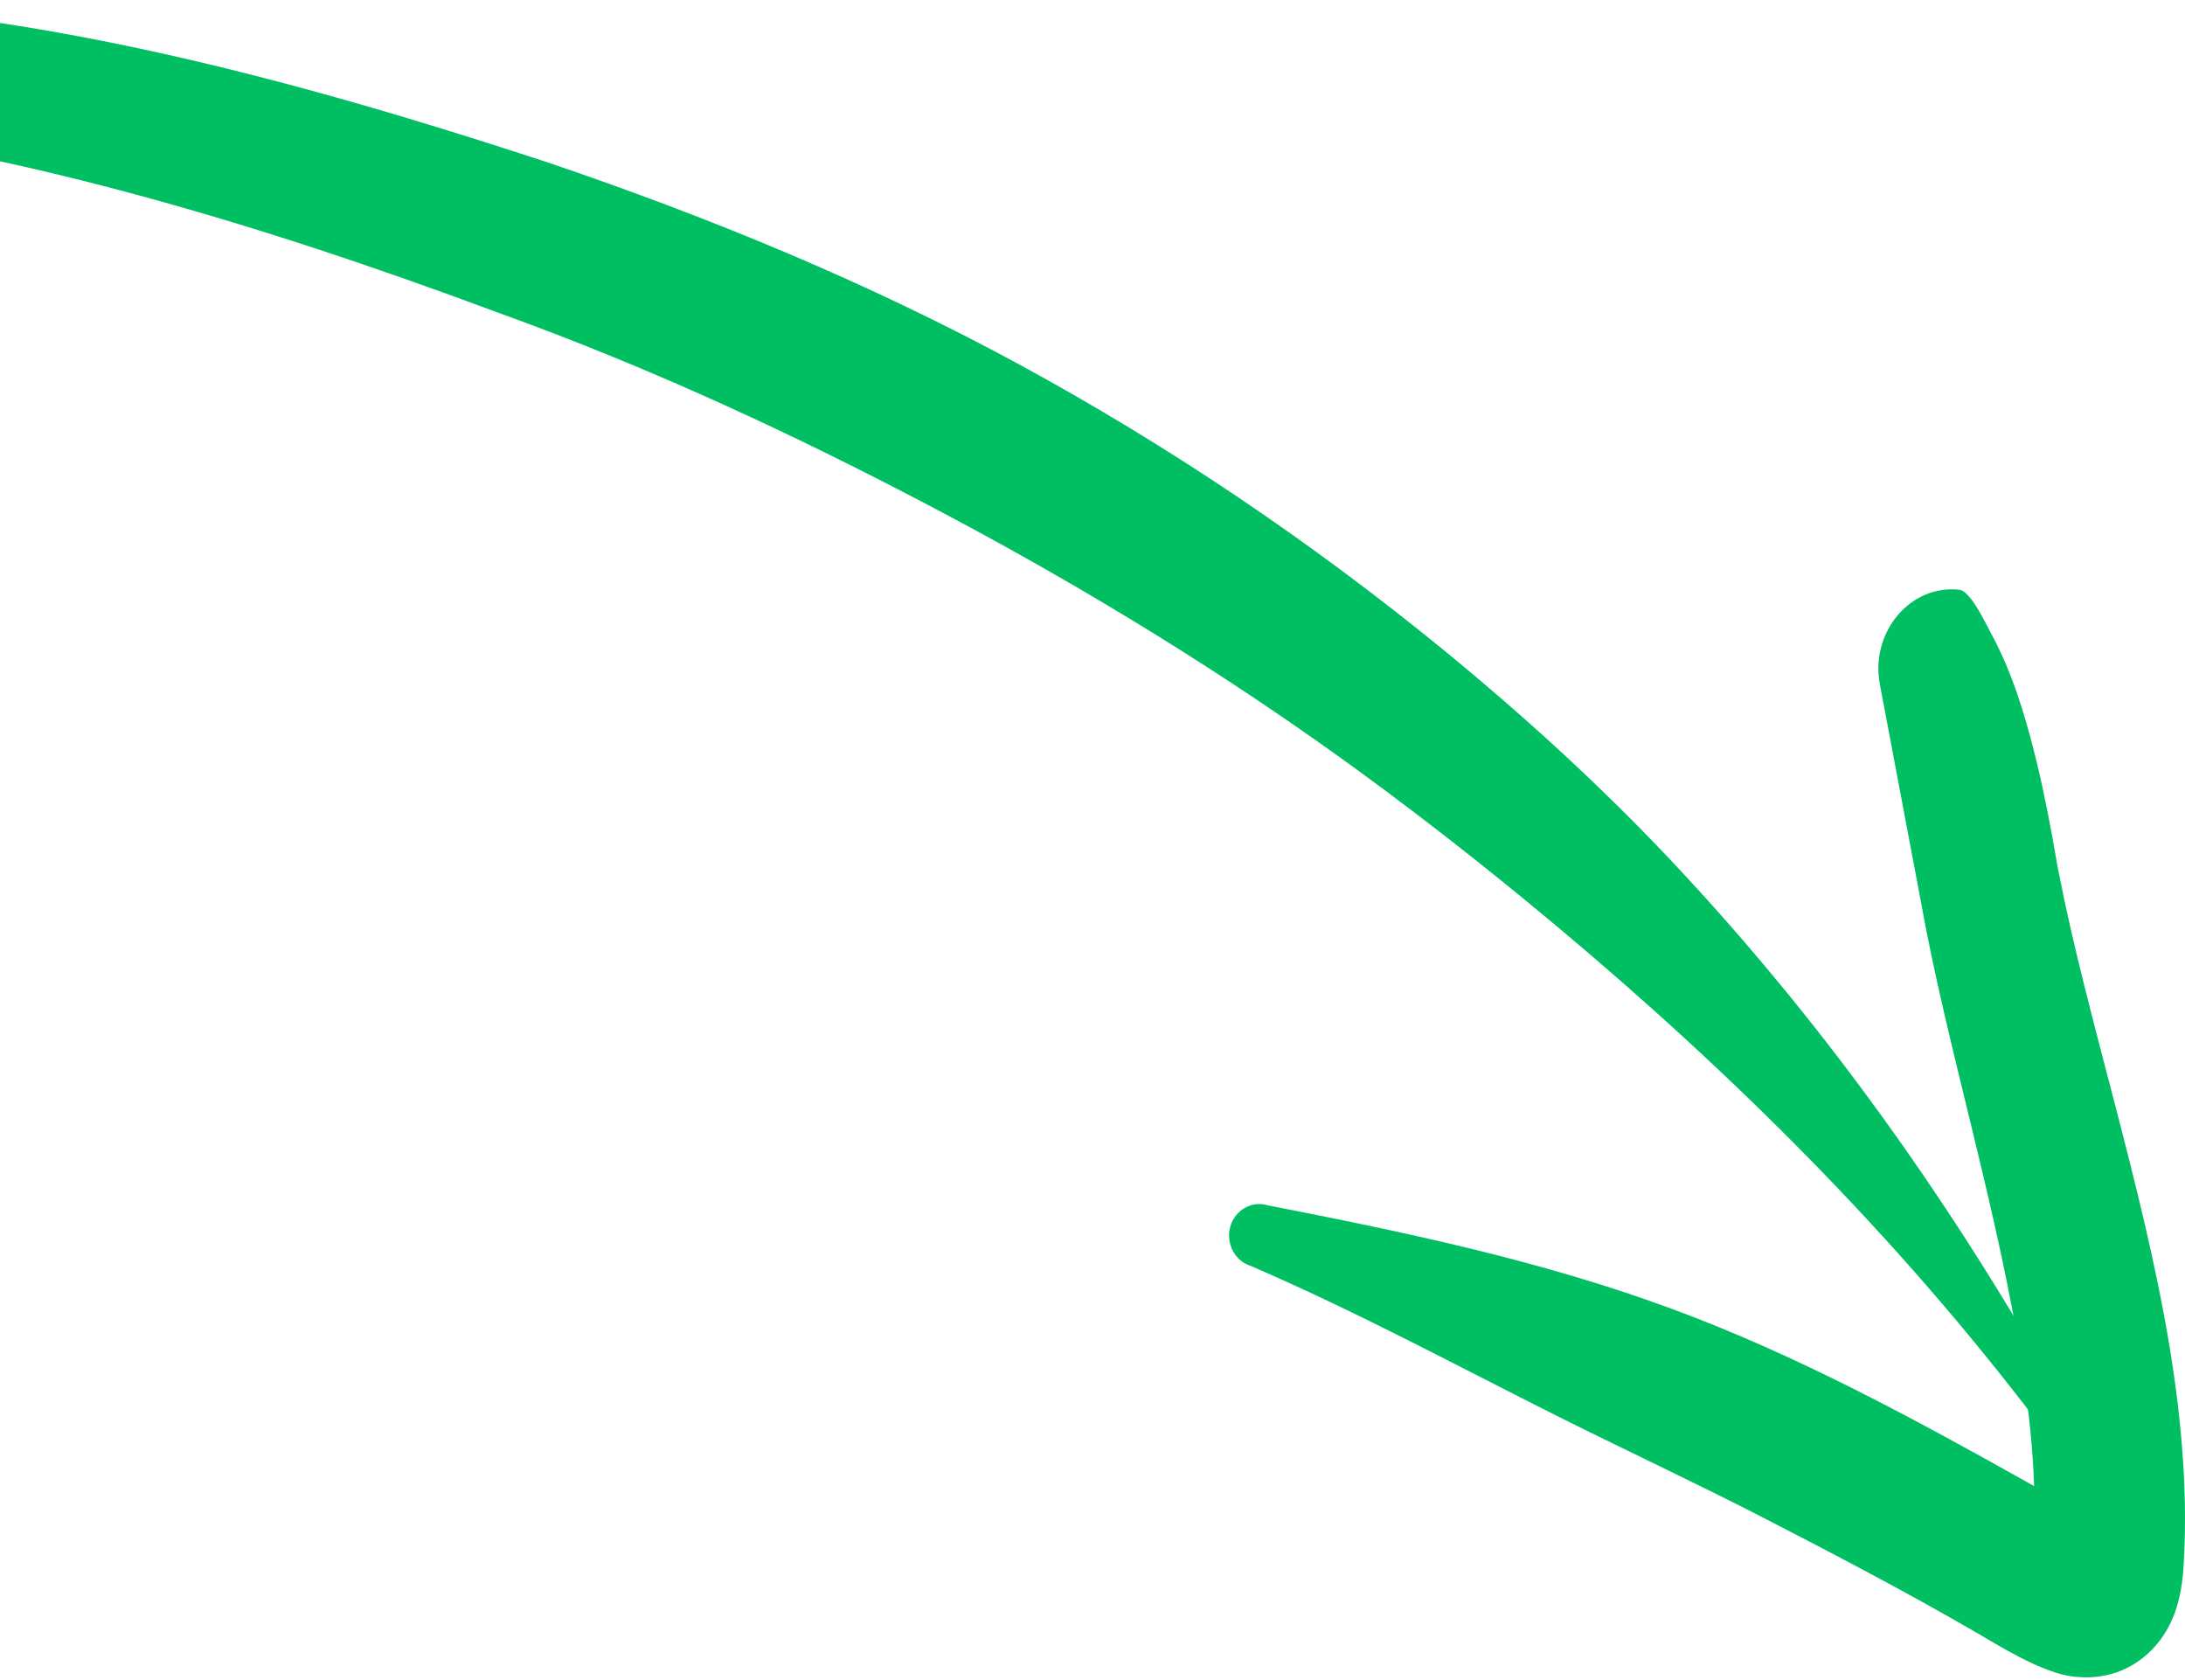 <svg width="160" height="123" viewBox="0 0 160 123" fill="none" xmlns="http://www.w3.org/2000/svg">
<path fill-rule="evenodd" clip-rule="evenodd" d="M-36 6.167C-35.956 4.895 -35.609 3.845 -33.54 2.458C-29.279 -0.412 -18.795 0.058 -18.064 0C-10.088 0.239 -2.149 1.182 5.735 2.655C17.416 4.846 28.919 8.217 40.125 11.898C52.014 15.928 63.58 20.695 74.499 26.611C85.55 32.605 95.99 39.645 105.707 47.591C111.537 52.366 117.129 57.455 122.325 62.963C134.25 75.614 144.322 90.014 152.849 105.823C153.132 106.272 153.005 106.873 152.569 107.165C152.134 107.458 151.543 107.33 151.259 106.881C140.979 92.81 129.086 80.702 116.258 69.731C110.771 65.05 105.151 60.571 99.349 56.343C89.712 49.332 79.555 43.116 68.996 37.521C58.544 31.984 47.753 26.957 36.499 22.902C27.605 19.588 18.503 16.525 9.261 14.059C0.104 11.618 -9.162 9.732 -18.531 8.958L-34.902 6.896C-35.609 6.64 -36.008 6.521 -35.992 6.159L-36 6.167Z" fill="#00BF63"/>
<path fill-rule="evenodd" clip-rule="evenodd" d="M137.654 50.091C136.971 46.488 139.631 43.002 143.152 43.155C143.438 43.167 143.64 43.201 143.735 43.267C144.513 43.809 145.101 45.051 145.99 46.737C146.768 48.207 147.463 49.946 148.07 51.896C149.738 57.204 150.587 63.25 150.77 63.966C152.838 74.57 156.923 86.822 158.868 98.586C159.805 104.267 160.242 109.848 159.865 115.103C159.781 116.113 159.563 117.392 159.106 118.461C158.721 119.376 158.189 120.175 157.546 120.821C156.089 122.291 154.144 123.024 151.826 122.759C149.484 122.498 146.05 120.299 144.839 119.604C139.642 116.585 134.386 113.84 129.15 111.14C124.208 108.598 119.202 106.267 114.24 103.786C106.745 100.035 99.46 96.089 91.592 92.689C90.421 92.329 89.75 91.046 90.087 89.816C90.437 88.59 91.671 87.89 92.846 88.255C103.073 90.255 112.949 92.325 122.521 95.869C131.635 99.24 140.254 103.923 148.952 108.809C148.864 106.076 148.555 103.269 148.13 100.428C146.367 88.756 142.533 76.549 140.663 66.028L137.654 50.095V50.091Z" fill="#00BF63"/>
</svg>

